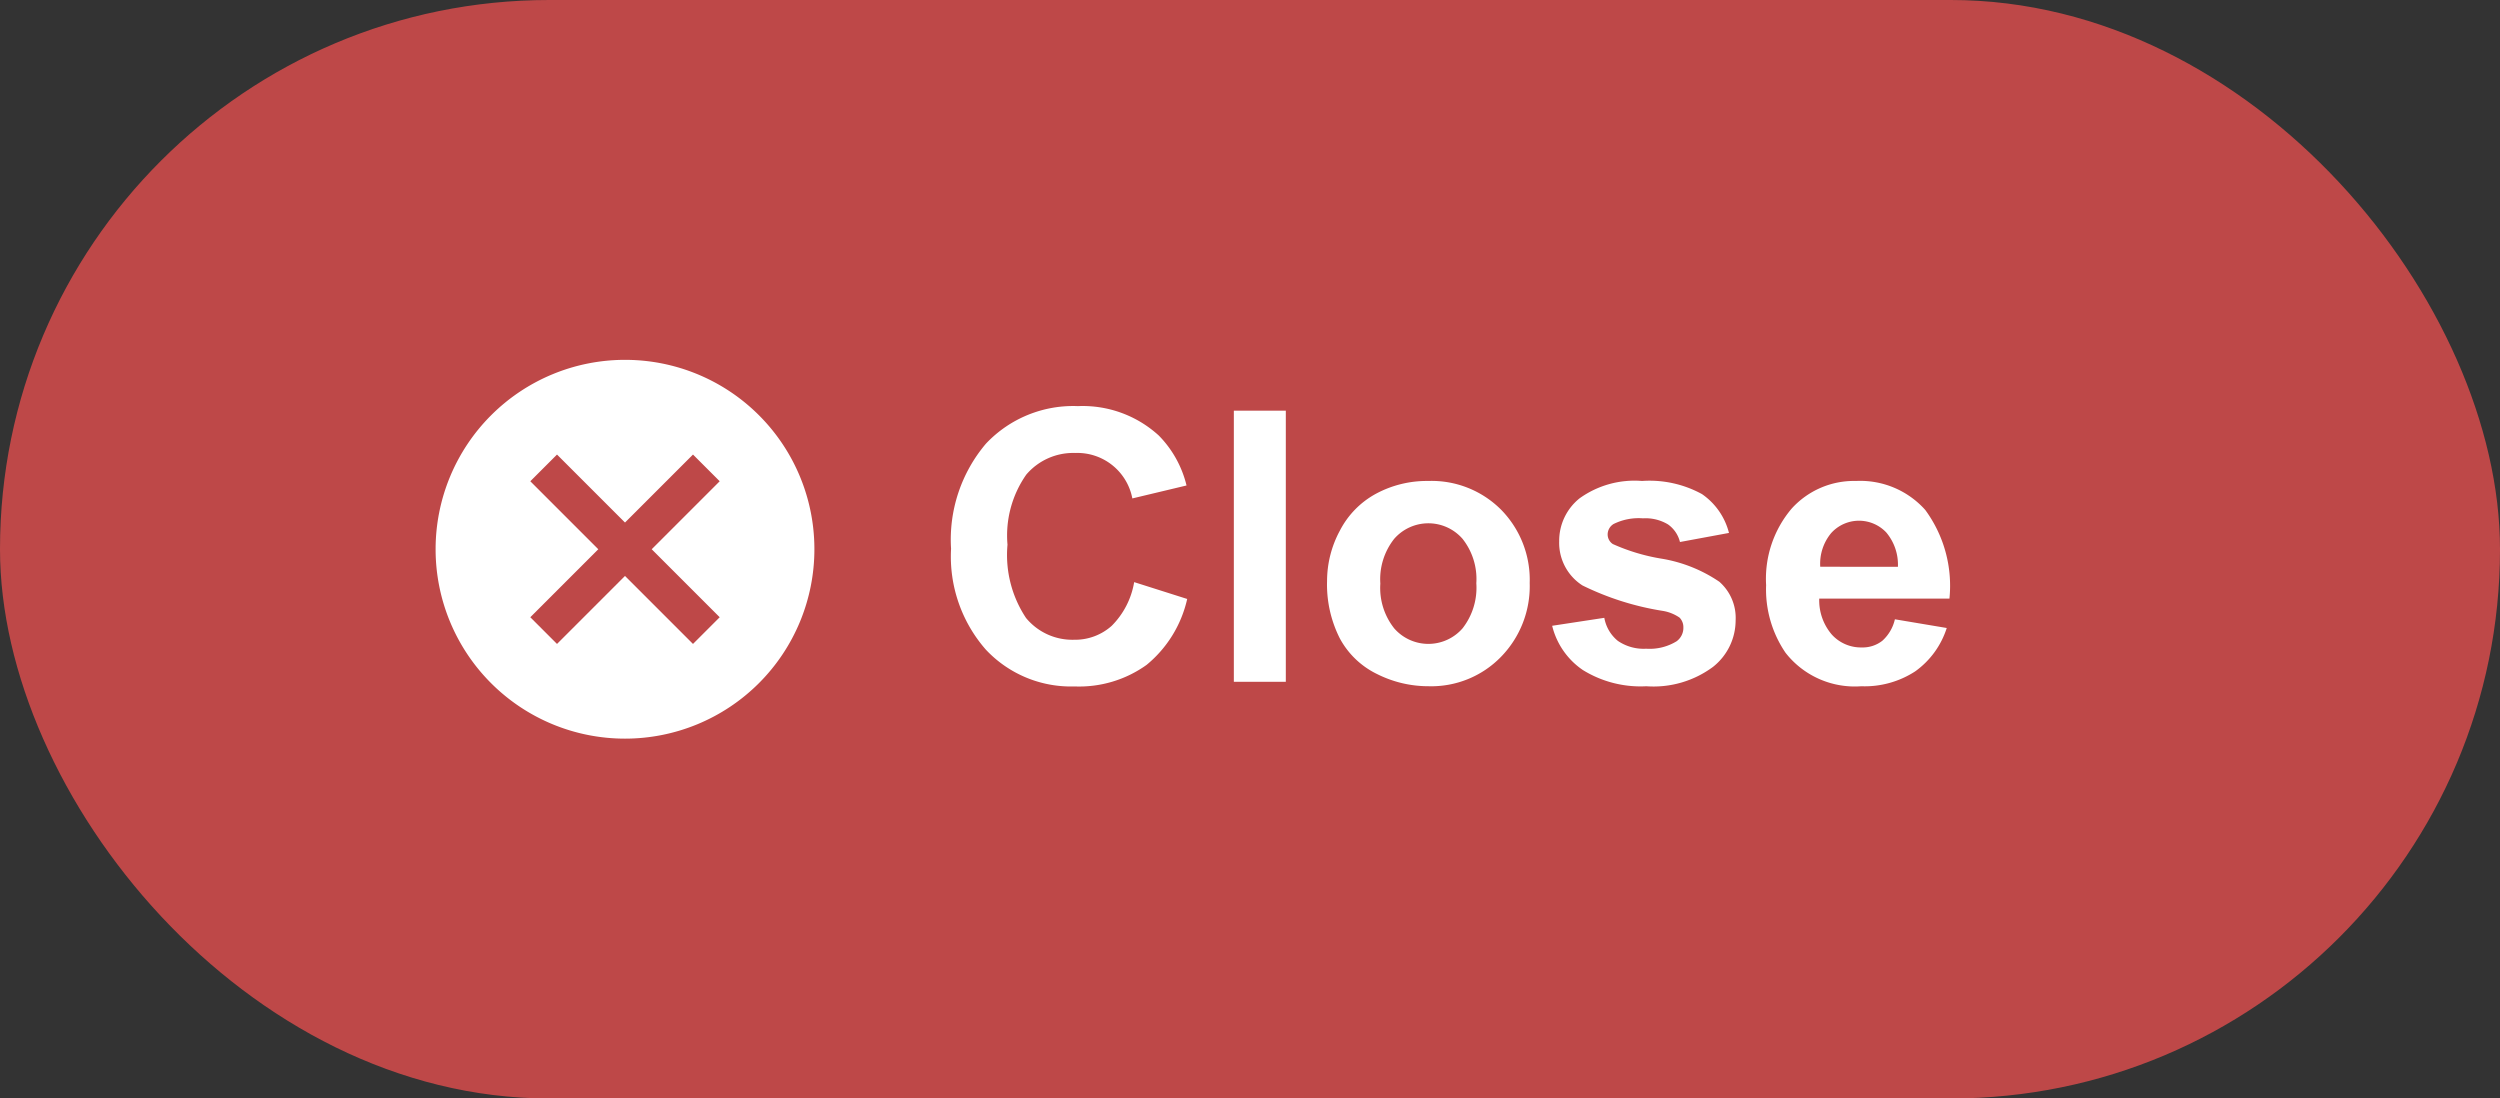 <svg xmlns="http://www.w3.org/2000/svg" xmlns:xlink="http://www.w3.org/1999/xlink" width="132" height="58" viewBox="0 0 132 58">
  <rect x="0" y="0" width="132" height="58" fill="#333333" stroke="none"/>
  <defs>
    <clipPath id="clip-fab_close">
      <rect width="132" height="58"/>
    </clipPath>
  </defs>
  <g id="fab_close" data-name="fab close" clip-path="url(#clip-fab_close)">
    <rect id="Rectangle_66" data-name="Rectangle 66" width="132" height="58" rx="29" fill="#be4848"/>
    <path id="Path_9" data-name="Path 9" d="M28.884,12.736l2.8.889a6.286,6.286,0,0,1-2.144,3.481,6.114,6.114,0,0,1-3.8,1.138A6.158,6.158,0,0,1,21.052,16.3a7.455,7.455,0,0,1-1.836-5.327,7.826,7.826,0,0,1,1.846-5.552,6.329,6.329,0,0,1,4.854-1.978,5.955,5.955,0,0,1,4.268,1.553,5.647,5.647,0,0,1,1.465,2.637l-2.861.684a2.957,2.957,0,0,0-3.018-2.4,3.257,3.257,0,0,0-2.583,1.143,5.6,5.6,0,0,0-.991,3.7,6.005,6.005,0,0,0,.977,3.867,3.171,3.171,0,0,0,2.539,1.152,2.9,2.9,0,0,0,1.982-.732A4.254,4.254,0,0,0,28.884,12.736ZM34.147,18V3.684h2.744V18Zm4.922-5.332a5.61,5.61,0,0,1,.674-2.646,4.625,4.625,0,0,1,1.909-1.953,5.666,5.666,0,0,1,2.759-.674,5.178,5.178,0,0,1,3.857,1.528,5.28,5.28,0,0,1,1.5,3.862,5.343,5.343,0,0,1-1.519,3.9,5.133,5.133,0,0,1-3.823,1.548,6.022,6.022,0,0,1-2.72-.645,4.421,4.421,0,0,1-1.968-1.89A6.3,6.3,0,0,1,39.069,12.668Zm2.813.146a3.436,3.436,0,0,0,.732,2.363,2.394,2.394,0,0,0,3.608,0,3.483,3.483,0,0,0,.728-2.383,3.42,3.42,0,0,0-.728-2.344,2.394,2.394,0,0,0-3.608,0A3.436,3.436,0,0,0,41.882,12.814Zm9.072,2.227,2.754-.42a2.018,2.018,0,0,0,.713,1.216,2.409,2.409,0,0,0,1.5.415,2.715,2.715,0,0,0,1.6-.391.872.872,0,0,0,.361-.732.721.721,0,0,0-.2-.518,2.187,2.187,0,0,0-.918-.361,14.8,14.8,0,0,1-4.209-1.338,2.672,2.672,0,0,1-1.23-2.334A2.876,2.876,0,0,1,52.4,8.313a4.971,4.971,0,0,1,3.3-.918,5.758,5.758,0,0,1,3.164.693,3.544,3.544,0,0,1,1.426,2.051l-2.588.479a1.6,1.6,0,0,0-.63-.928,2.3,2.3,0,0,0-1.323-.322,2.981,2.981,0,0,0-1.553.3.65.65,0,0,0-.312.557.606.606,0,0,0,.273.5,10.3,10.3,0,0,0,2.563.771,7.631,7.631,0,0,1,3.062,1.221,2.537,2.537,0,0,1,.859,2.041,3.133,3.133,0,0,1-1.191,2.451,5.274,5.274,0,0,1-3.525,1.025,5.785,5.785,0,0,1-3.354-.859A3.959,3.959,0,0,1,50.954,15.041Zm18.1-.342,2.734.459a4.485,4.485,0,0,1-1.665,2.29,4.891,4.891,0,0,1-2.847.786,4.64,4.64,0,0,1-4-1.768,5.938,5.938,0,0,1-1.025-3.574,5.727,5.727,0,0,1,1.348-4.038A4.438,4.438,0,0,1,67,7.395a4.6,4.6,0,0,1,3.652,1.528,6.762,6.762,0,0,1,1.279,4.683H65.056a2.776,2.776,0,0,0,.664,1.9,2.077,2.077,0,0,0,1.582.679,1.68,1.68,0,0,0,1.084-.352A2.171,2.171,0,0,0,69.05,14.7Zm.156-2.773a2.642,2.642,0,0,0-.615-1.812,1.98,1.98,0,0,0-2.91.034,2.532,2.532,0,0,0-.576,1.777Z" transform="translate(31 18)" fill="#fff"/>
    <g id="cancel-24px" transform="translate(21 17)">
      <path id="Path_7" data-name="Path 7" d="M0,0H24V24H0Z" fill="none"/>
      <path id="Path_8" data-name="Path 8" d="M12,2A10,10,0,1,0,22,12,9.991,9.991,0,0,0,12,2Zm5,13.59L15.59,17,12,13.41,8.41,17,7,15.59,10.59,12,7,8.41,8.41,7,12,10.59,15.59,7,17,8.41,13.41,12Z" fill="#fff"/>
    </g>
  </g>
</svg>
